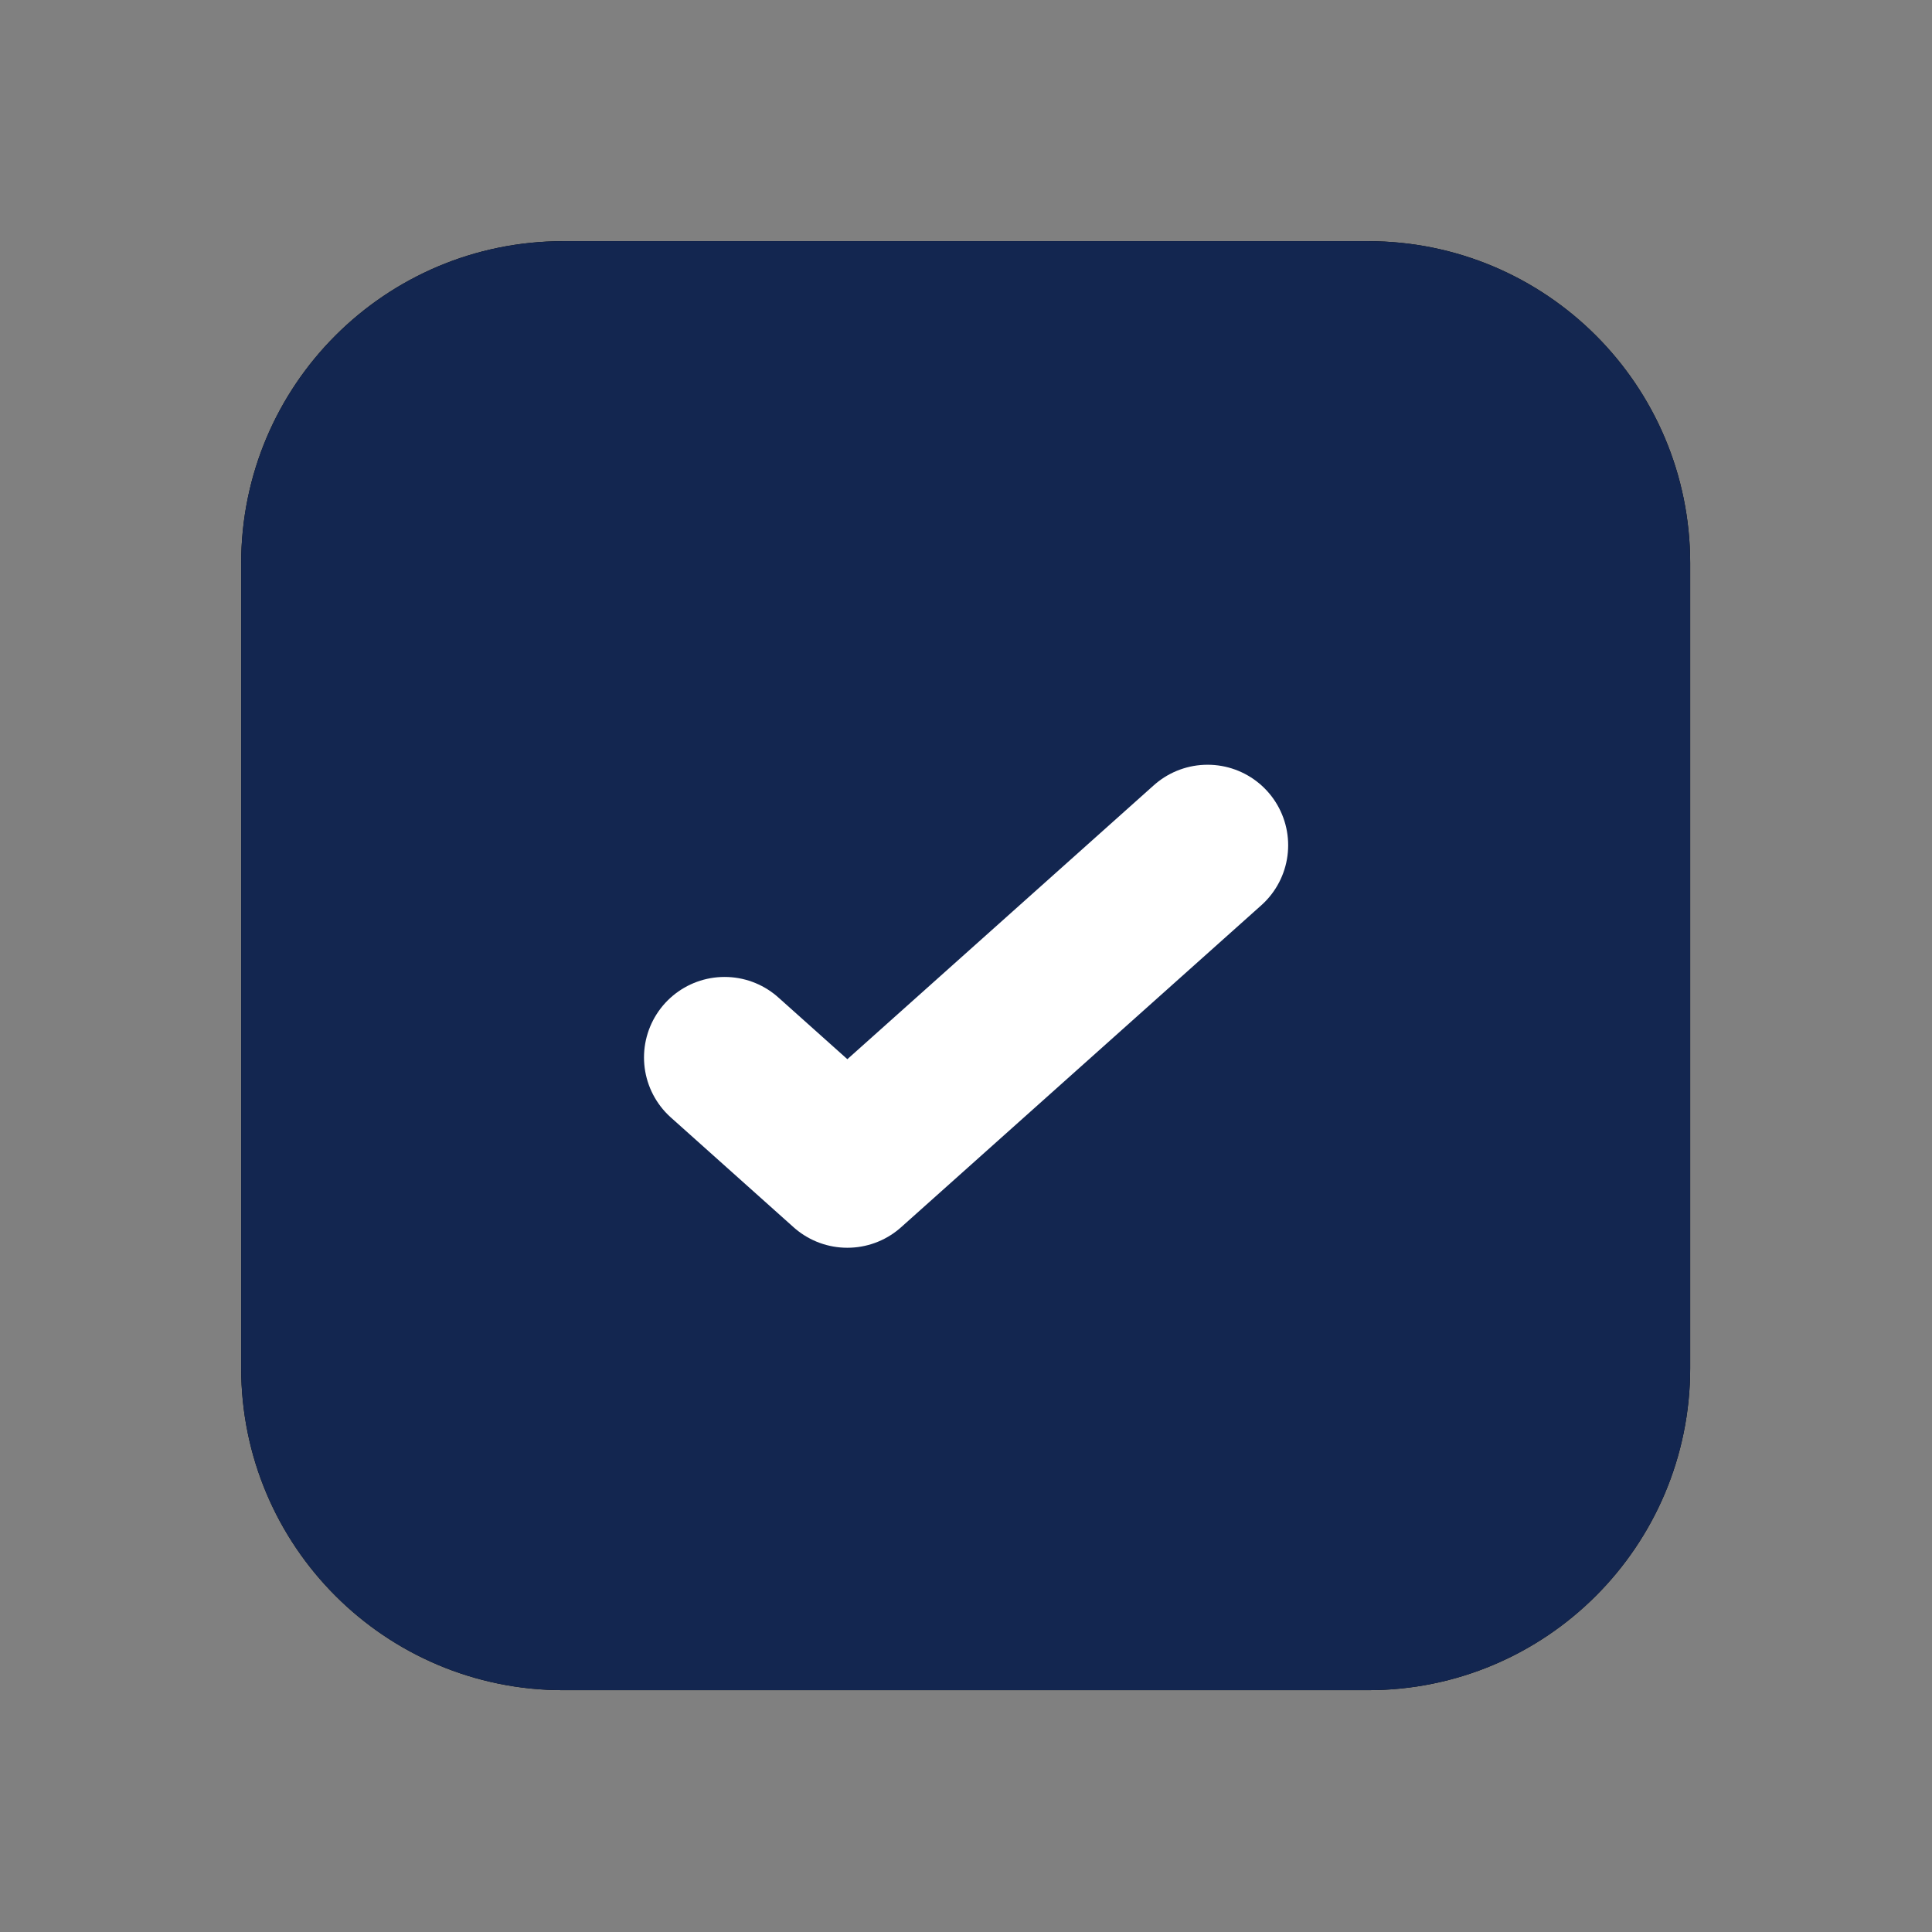 <svg width="24" height="24" viewBox="0 0 24 24" fill="none" xmlns="http://www.w3.org/2000/svg">
<rect x="0" y="0" width="24" height="24" fill="#808080" stroke="none"/>
<path d="M14.996 9.996L10.521 13.996L8.996 12.633M19.996 6.996L19.996 16.996C19.996 18.653 18.653 19.996 16.996 19.996H6.996C5.339 19.996 3.996 18.653 3.996 16.996V6.996C3.996 5.339 5.339 3.996 6.996 3.996H16.996C18.653 3.996 19.996 5.339 19.996 6.996Z" stroke="black" stroke-width="2" stroke-linecap="round" stroke-linejoin="round"/>
<path d="M6.996 19.996C5.339 19.996 3.996 18.653 3.996 16.996V6.996C3.996 5.339 5.339 3.996 6.996 3.996H16.996C18.653 3.996 19.996 5.339 19.996 6.996L19.996 16.996C19.996 18.653 18.653 19.996 16.996 19.996H6.996Z" fill="#132650"/>
<path d="M14.996 9.996L10.521 13.996L8.996 12.633M14.994 9.996L10.519 13.996L8.994 12.633M19.996 6.996L19.996 16.996C19.996 18.653 18.653 19.996 16.996 19.996H6.996C5.339 19.996 3.996 18.653 3.996 16.996V6.996C3.996 5.339 5.339 3.996 6.996 3.996H16.996C18.653 3.996 19.996 5.339 19.996 6.996Z" stroke="#132650" stroke-width="2" stroke-linecap="round" stroke-linejoin="round"/>
<path d="M15.002 10.5L10.527 14.5L9.002 13.136M15 10.5L10.525 14.5L9 13.136" stroke="white" stroke-width="2" stroke-linecap="round" stroke-linejoin="round"/>
</svg>
